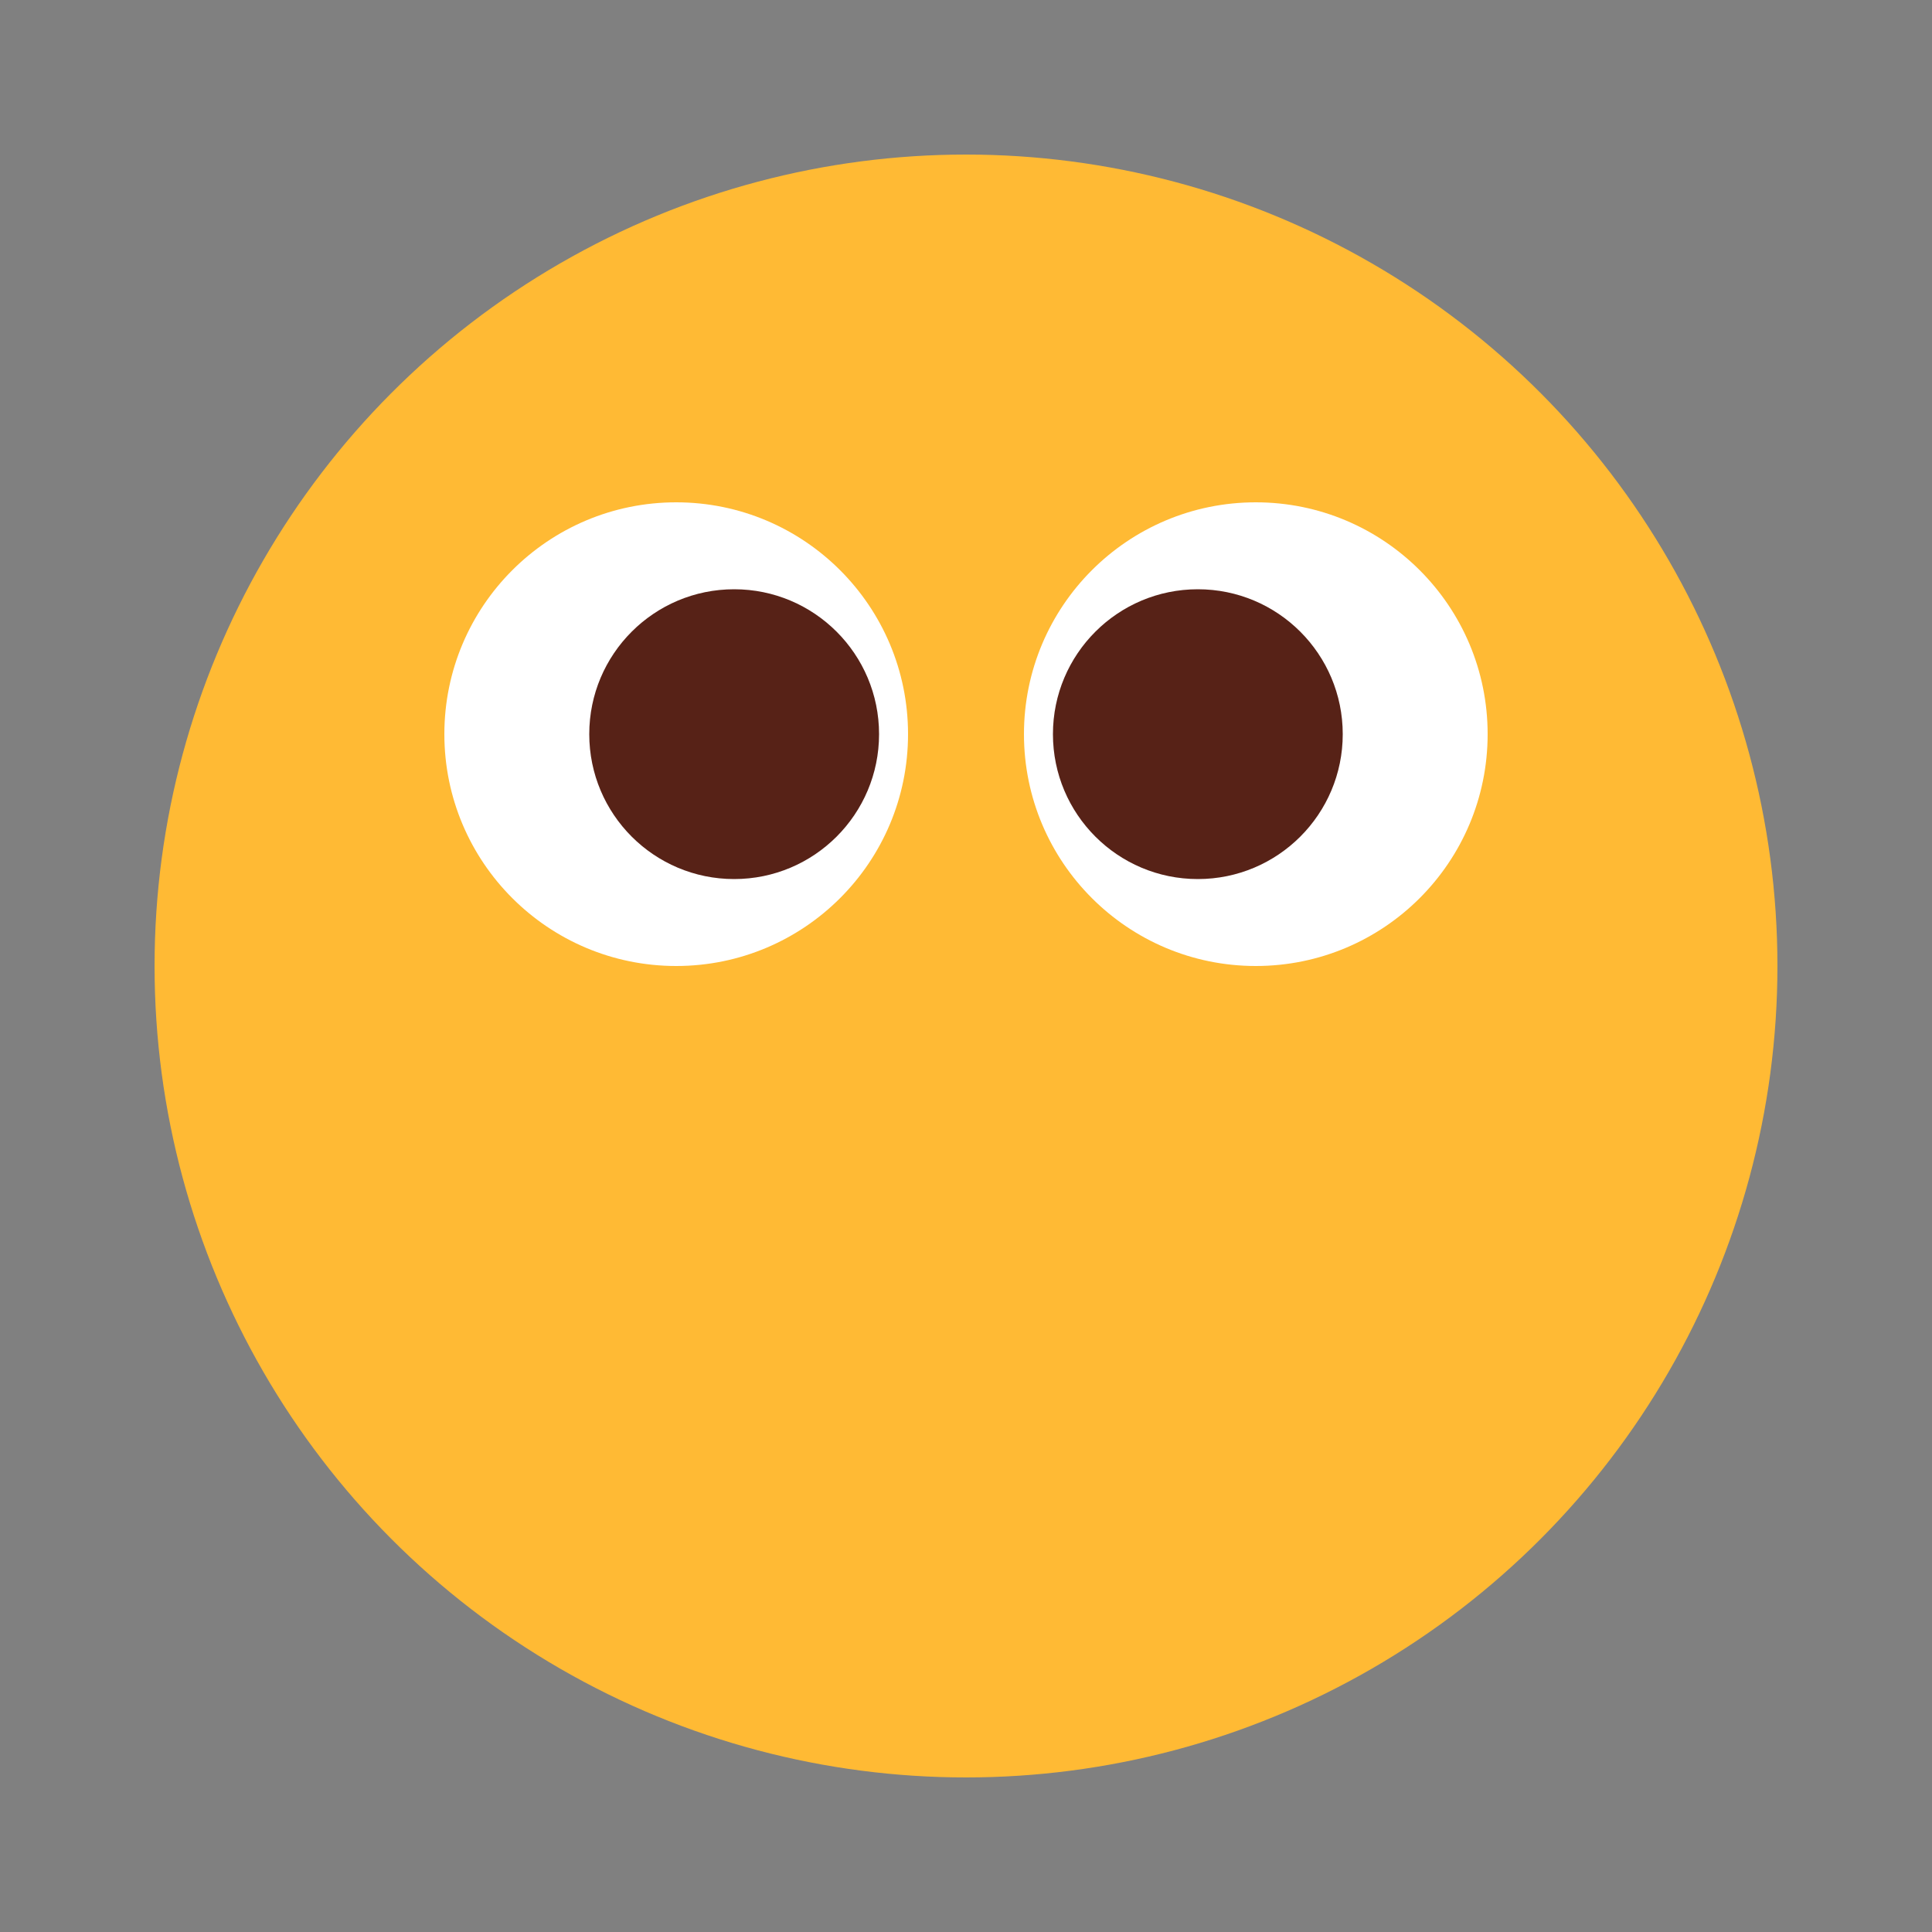 <svg width="100" height="100" viewBox="0 0 100 100" fill="none" xmlns="http://www.w3.org/2000/svg">
<rect x="0" y="0" width="100" height="100" fill="#808080" stroke="none"/>
<circle cx="50" cy="50" r="42" fill="#FFBA34"/>
<circle cx="35" cy="38" r="12" fill="white"/>
<circle cx="12" cy="12" r="12" transform="matrix(-1 0 0 1 77 26)" fill="white"/>
<circle cx="38" cy="38" r="7.5" fill="#572217"/>
<circle cx="7.5" cy="7.5" r="7.5" transform="matrix(-1 0 0 1 69.5 30.5)" fill="#572217"/>
</svg>
